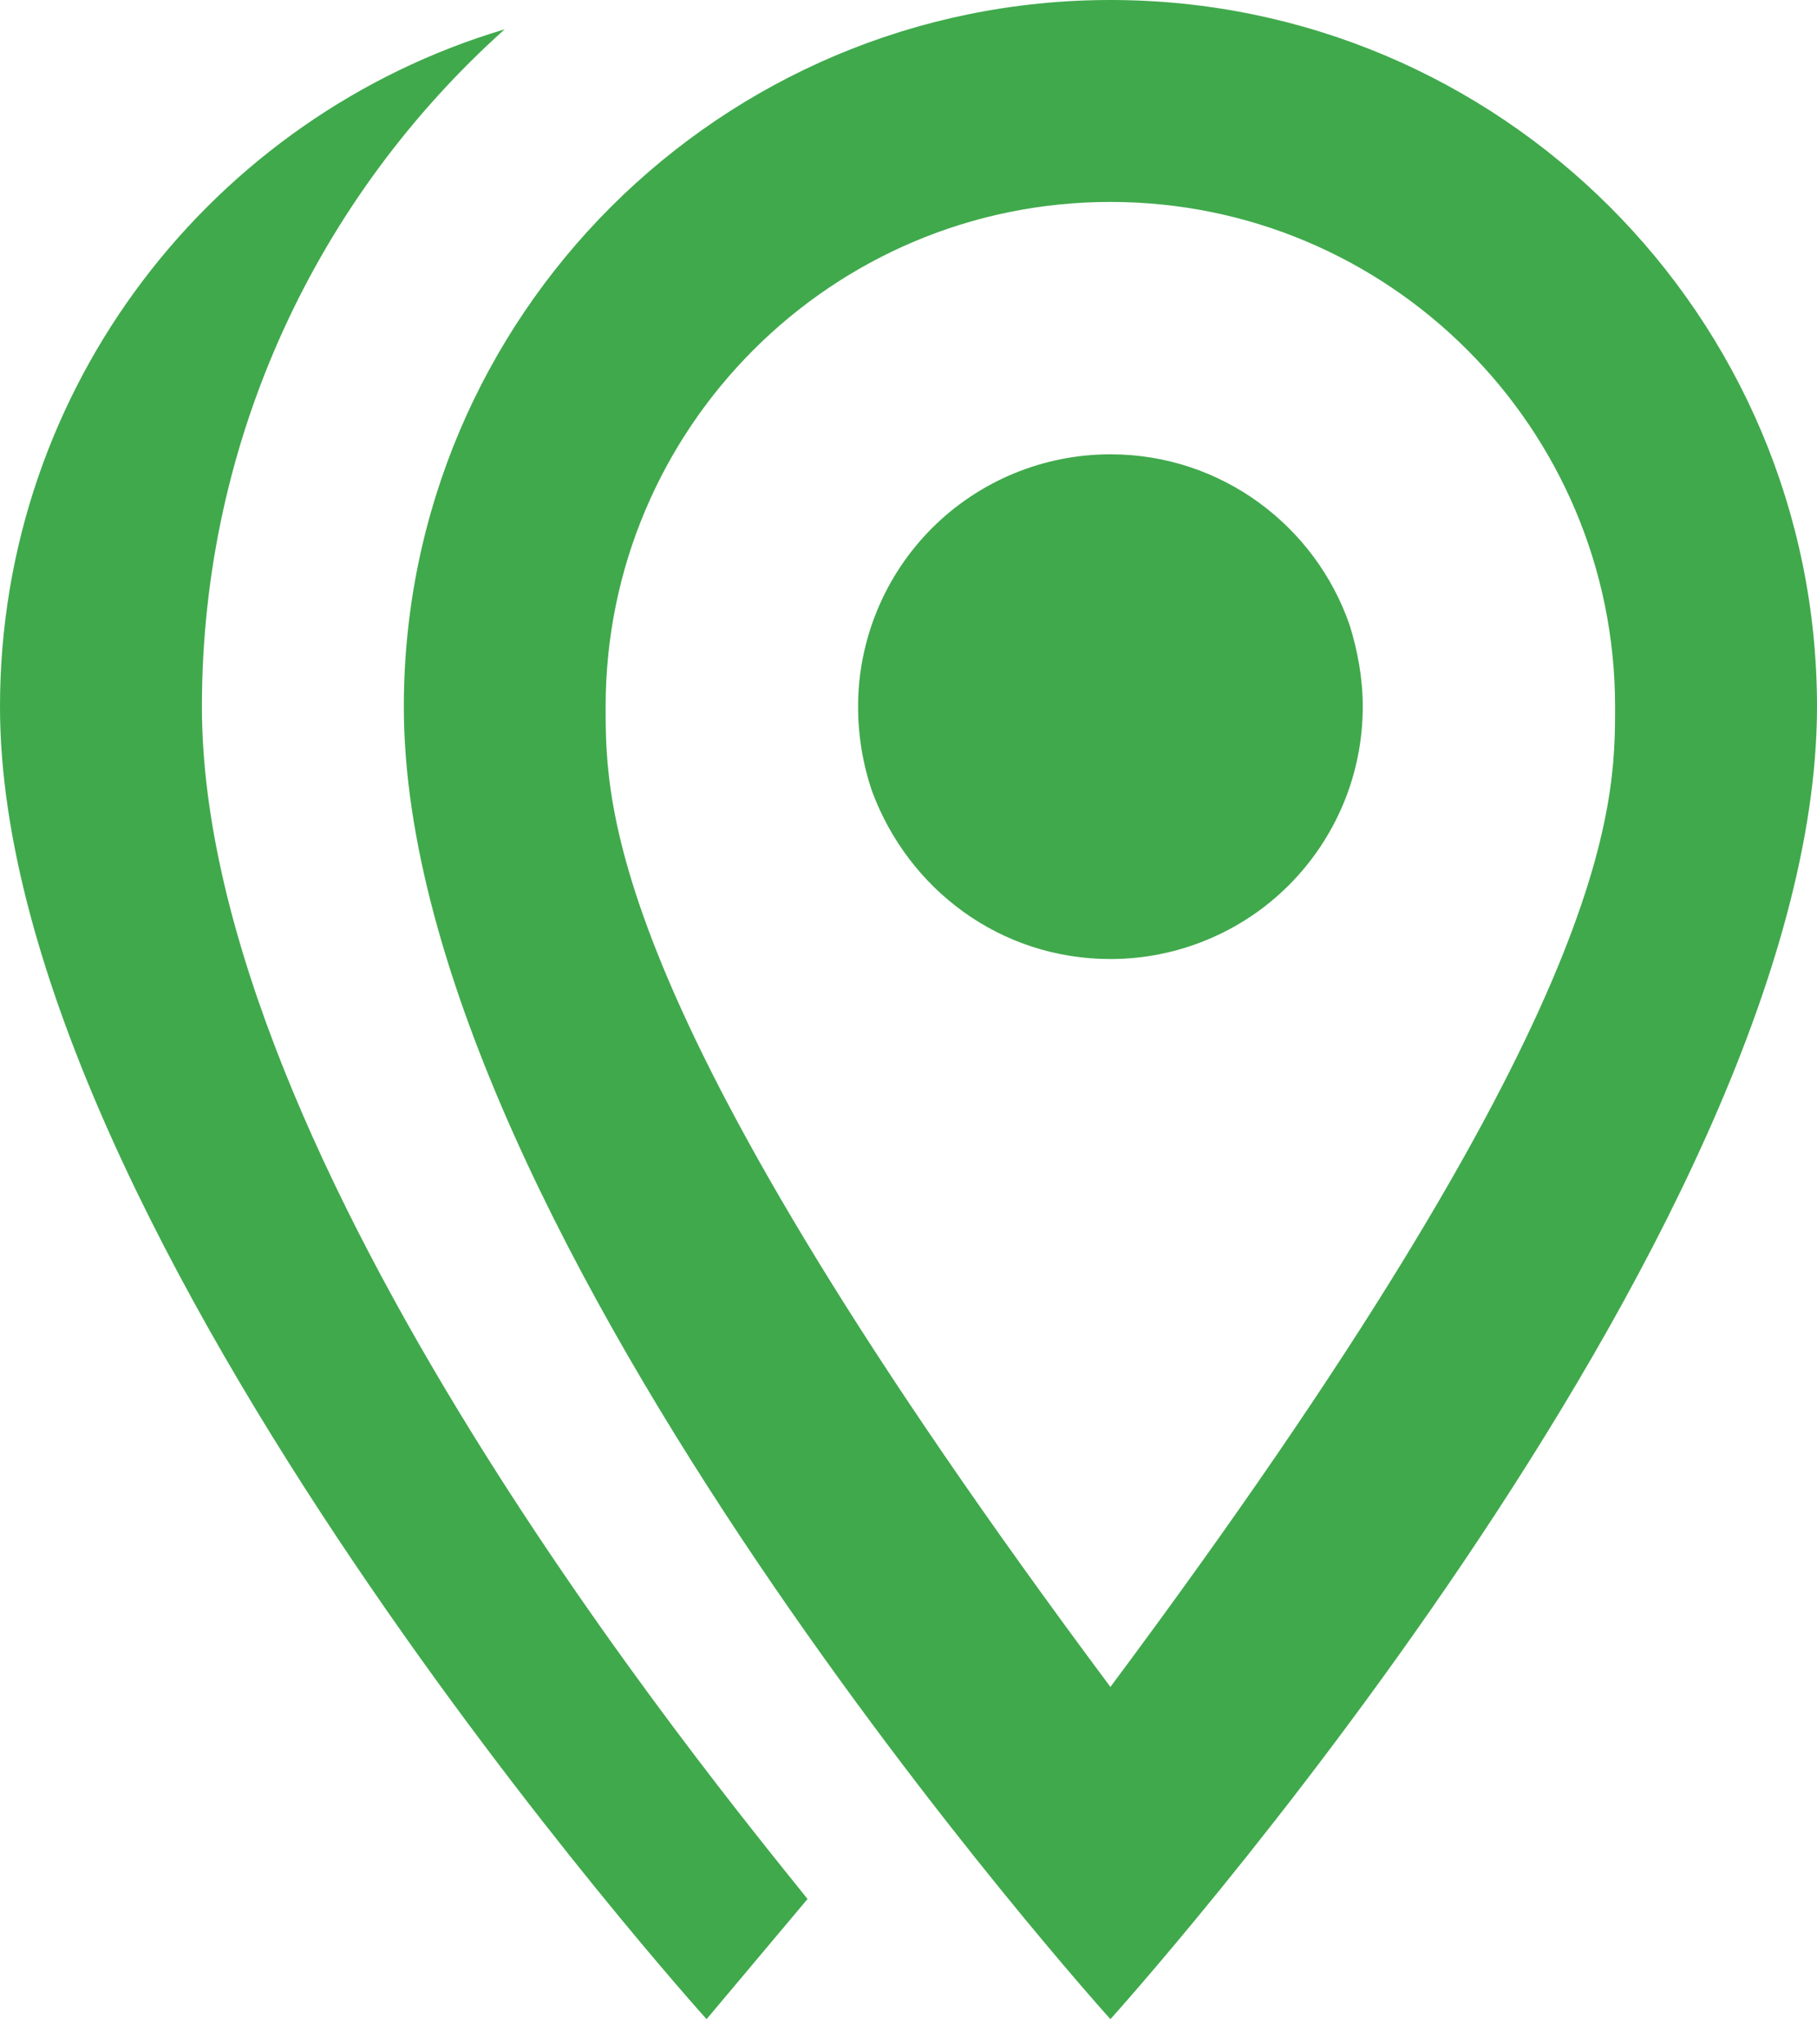 <svg width="16" height="18" viewBox="0 0 16 18" fill="none" xmlns="http://www.w3.org/2000/svg">
<path d="M7.556 6.222C7.556 5.633 7.79 5.068 8.206 4.651C8.623 4.234 9.188 4 9.778 4C10.756 4 11.582 4.631 11.884 5.502C11.956 5.733 12 5.973 12 6.222C12 6.514 11.943 6.803 11.831 7.073C11.719 7.342 11.556 7.587 11.349 7.794C11.143 8 10.898 8.164 10.628 8.275C10.359 8.387 10.07 8.444 9.778 8.444C8.809 8.444 8 7.831 7.68 6.969C7.6 6.738 7.556 6.48 7.556 6.222ZM1.778 6.222C1.778 10.222 6.293 15.698 7.111 16.72L6.222 17.778C6.222 17.778 0 10.889 0 6.222C0 3.404 1.876 1.022 4.444 0.258C2.809 1.724 1.778 3.849 1.778 6.222ZM9.778 0C13.209 0 16 2.782 16 6.222C16 10.889 9.778 17.778 9.778 17.778C9.778 17.778 3.556 10.889 3.556 6.222C3.556 2.782 6.347 0 9.778 0ZM9.778 1.778C7.324 1.778 5.333 3.769 5.333 6.222C5.333 7.111 5.333 8.889 9.778 14.853C14.222 8.889 14.222 7.111 14.222 6.222C14.222 3.769 12.231 1.778 9.778 1.778Z" fill="#40A94C"/>
</svg>
